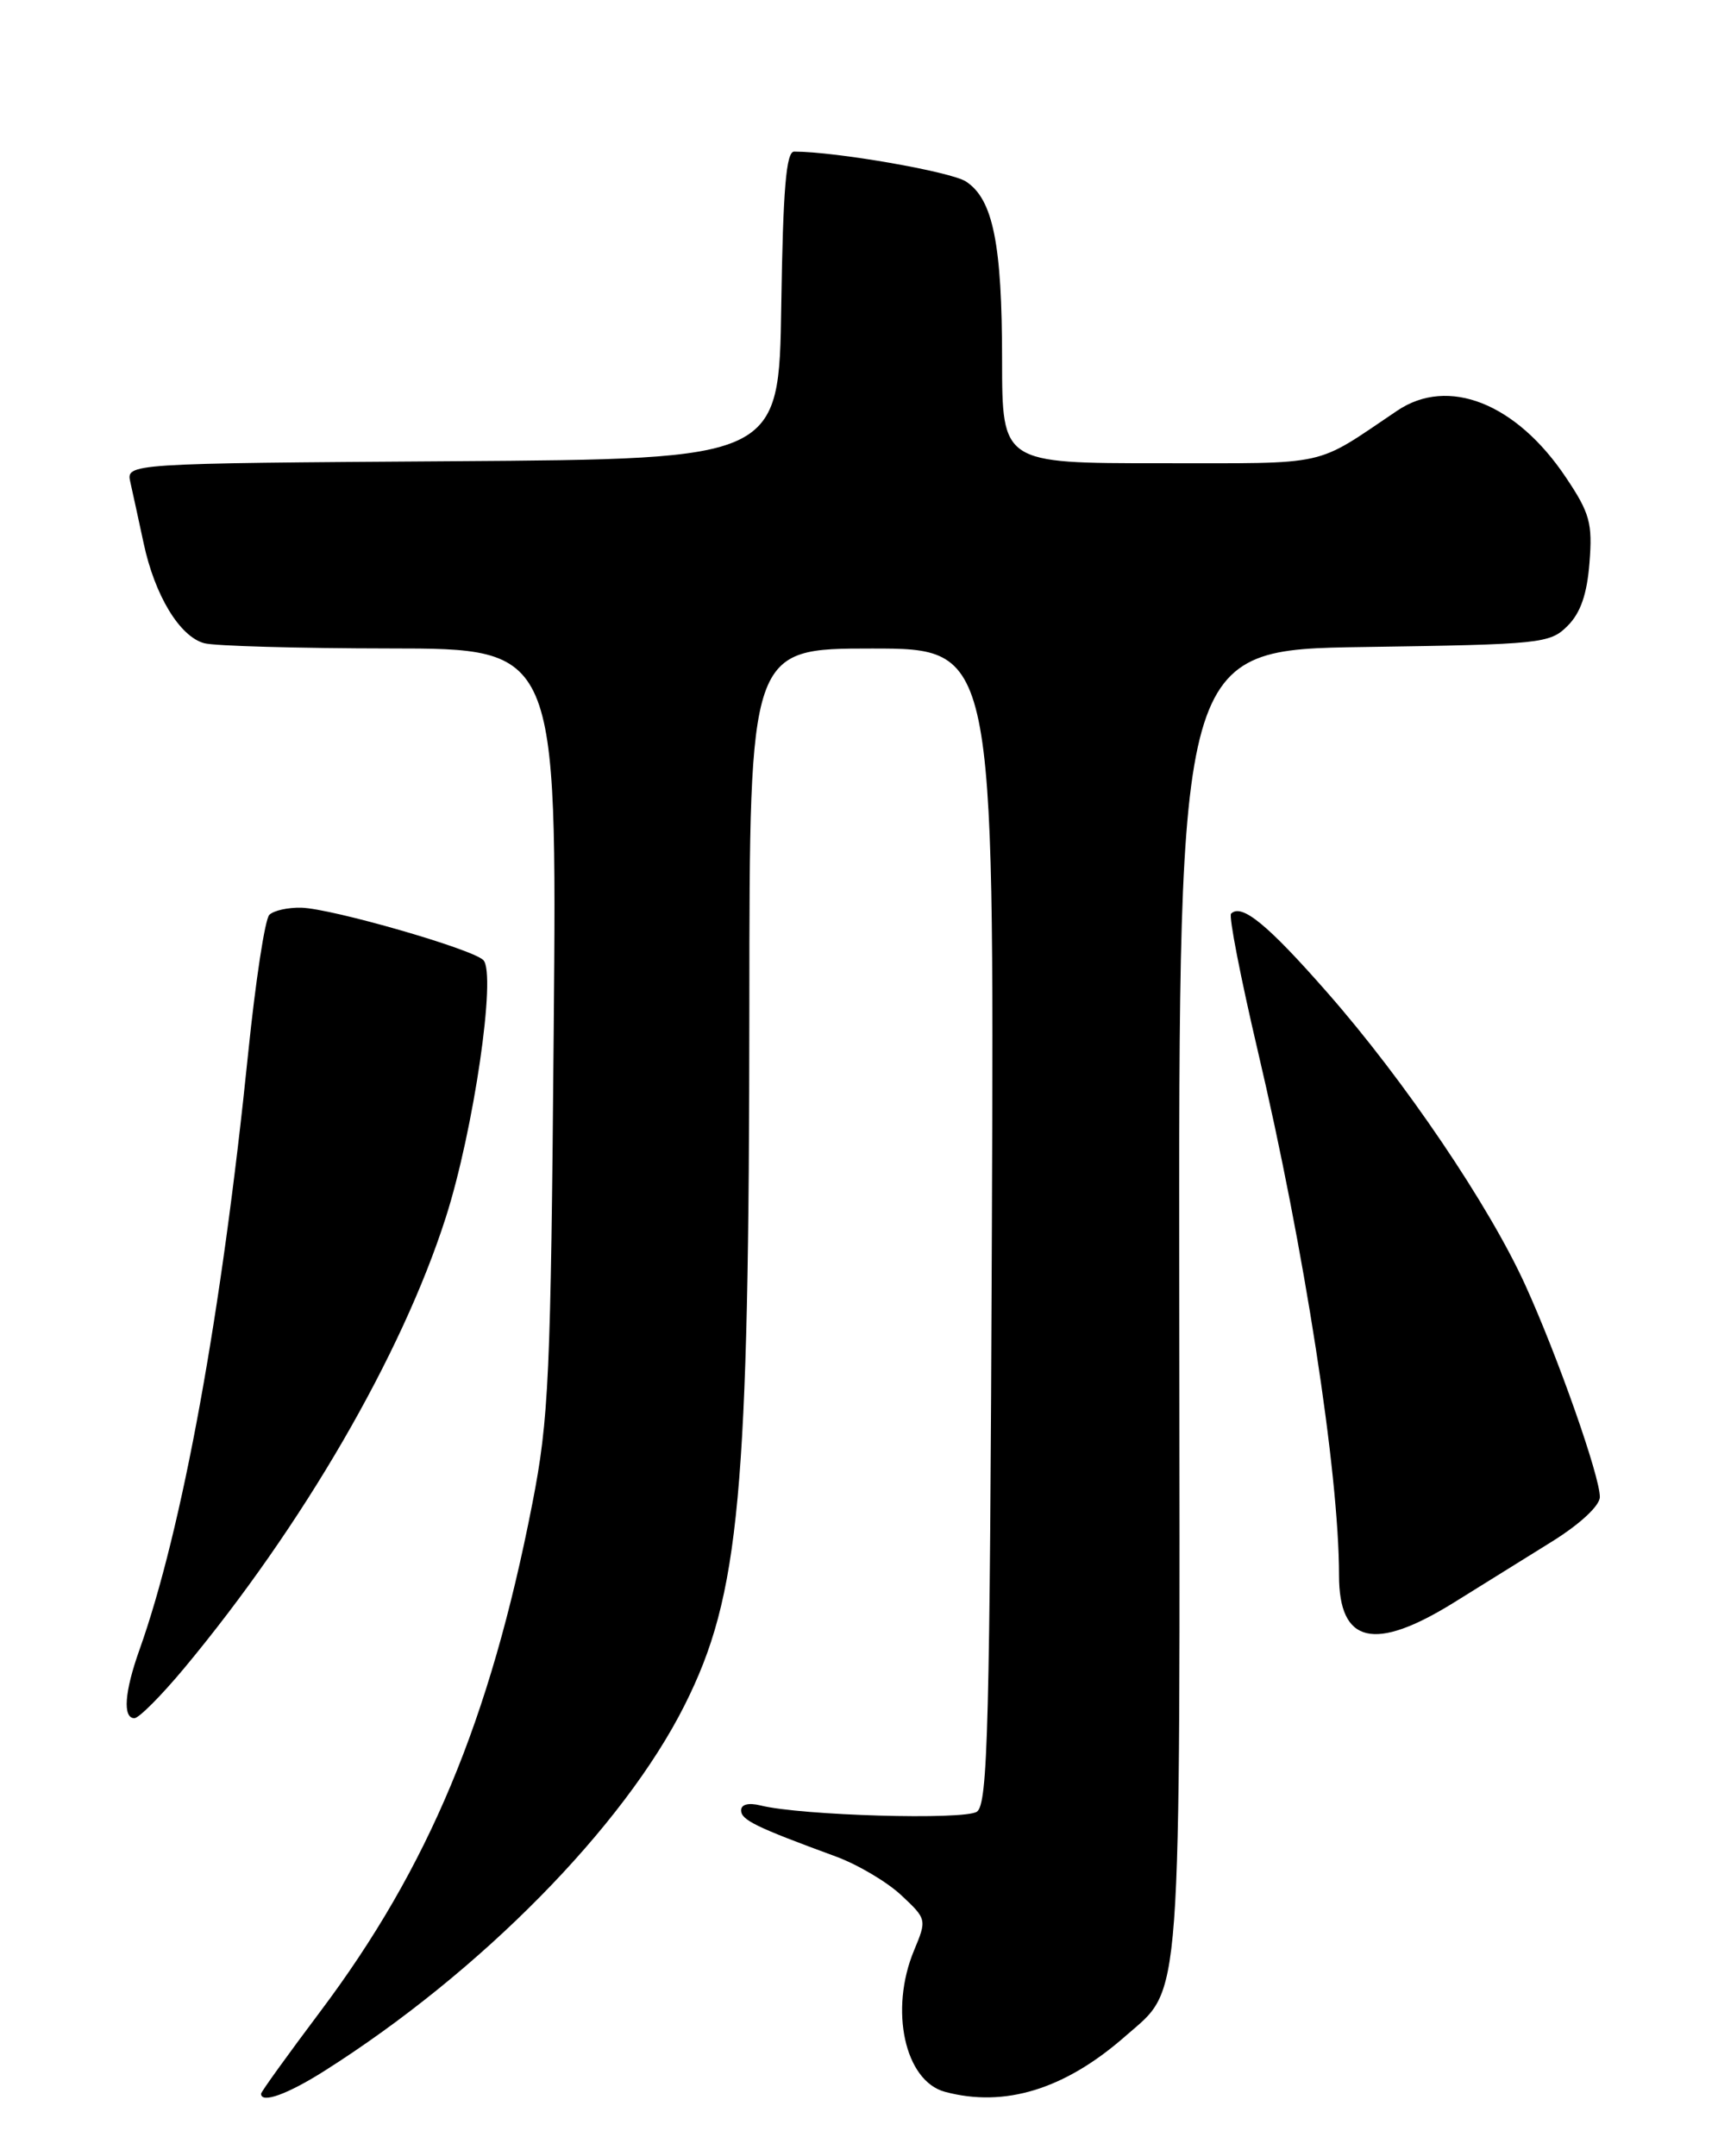 <?xml version="1.0" encoding="UTF-8" standalone="no"?>
<!DOCTYPE svg PUBLIC "-//W3C//DTD SVG 1.1//EN" "http://www.w3.org/Graphics/SVG/1.1/DTD/svg11.dtd" >
<svg xmlns="http://www.w3.org/2000/svg" xmlns:xlink="http://www.w3.org/1999/xlink" version="1.1" viewBox="0 0 204 256">
 <g >
 <path fill="currentColor"
d=" M 38.55 245.86 C 57.10 234.11 74.04 216.90 81.29 202.46 C 87.85 189.39 88.95 177.54 88.98 119.25 C 89.00 77.00 89.00 77.00 103.53 77.00 C 118.05 77.00 118.05 77.00 117.78 145.54 C 117.54 205.12 117.30 214.21 116.00 215.10 C 114.51 216.12 95.10 215.56 90.31 214.36 C 88.89 214.01 88.00 214.23 88.00 214.94 C 88.00 216.08 89.74 216.93 99.22 220.41 C 101.82 221.36 105.32 223.43 107.01 225.01 C 110.05 227.85 110.06 227.91 108.54 231.56 C 105.59 238.63 107.43 247.08 112.21 248.36 C 119.30 250.26 126.45 248.06 133.62 241.76 C 140.43 235.78 140.12 239.95 140.03 154.47 C 139.95 77.14 139.95 77.14 161.95 76.82 C 183.04 76.51 184.04 76.41 186.14 74.31 C 187.68 72.77 188.45 70.55 188.74 66.81 C 189.11 62.13 188.79 60.93 185.95 56.70 C 180.06 47.88 171.97 44.67 165.91 48.76 C 155.89 55.50 158.18 54.99 137.75 55.00 C 119.00 55.00 119.00 55.00 118.99 42.75 C 118.99 28.96 117.91 23.64 114.70 21.55 C 112.90 20.38 99.24 18.00 94.30 18.00 C 93.35 18.00 92.98 22.43 92.77 36.25 C 92.50 54.50 92.50 54.50 53.73 54.76 C 14.97 55.02 14.97 55.02 15.48 57.26 C 15.76 58.49 16.46 61.74 17.05 64.47 C 18.37 70.69 21.34 75.59 24.26 76.37 C 25.49 76.70 35.42 76.98 46.32 76.99 C 66.14 77.00 66.14 77.00 65.75 122.25 C 65.40 163.58 65.18 168.46 63.20 178.57 C 58.19 204.23 50.88 221.73 38.02 238.84 C 34.16 243.98 31.00 248.36 31.00 248.59 C 31.00 249.79 34.17 248.64 38.55 245.86 Z  M 21.89 198.04 C 35.93 181.16 47.70 160.89 52.93 144.56 C 56.25 134.20 58.97 115.57 57.39 113.99 C 56.06 112.66 39.44 107.88 35.79 107.77 C 34.20 107.73 32.49 108.11 31.98 108.62 C 31.46 109.14 30.34 116.52 29.47 125.03 C 26.32 155.97 21.65 181.60 16.56 195.88 C 14.78 200.86 14.55 204.00 15.96 204.00 C 16.49 204.00 19.16 201.32 21.89 198.04 Z  M 172.67 190.25 C 175.99 188.19 181.24 184.93 184.33 183.00 C 187.63 180.94 189.95 178.78 189.97 177.75 C 190.01 175.37 184.98 161.06 181.11 152.56 C 176.82 143.12 166.78 128.29 157.63 117.87 C 150.52 109.76 147.43 107.23 146.18 108.48 C 145.89 108.78 147.32 116.10 149.35 124.76 C 154.88 148.25 159.00 174.84 159.00 187.04 C 159.00 195.16 163.19 196.14 172.67 190.25 Z "/>
</g>
</svg>